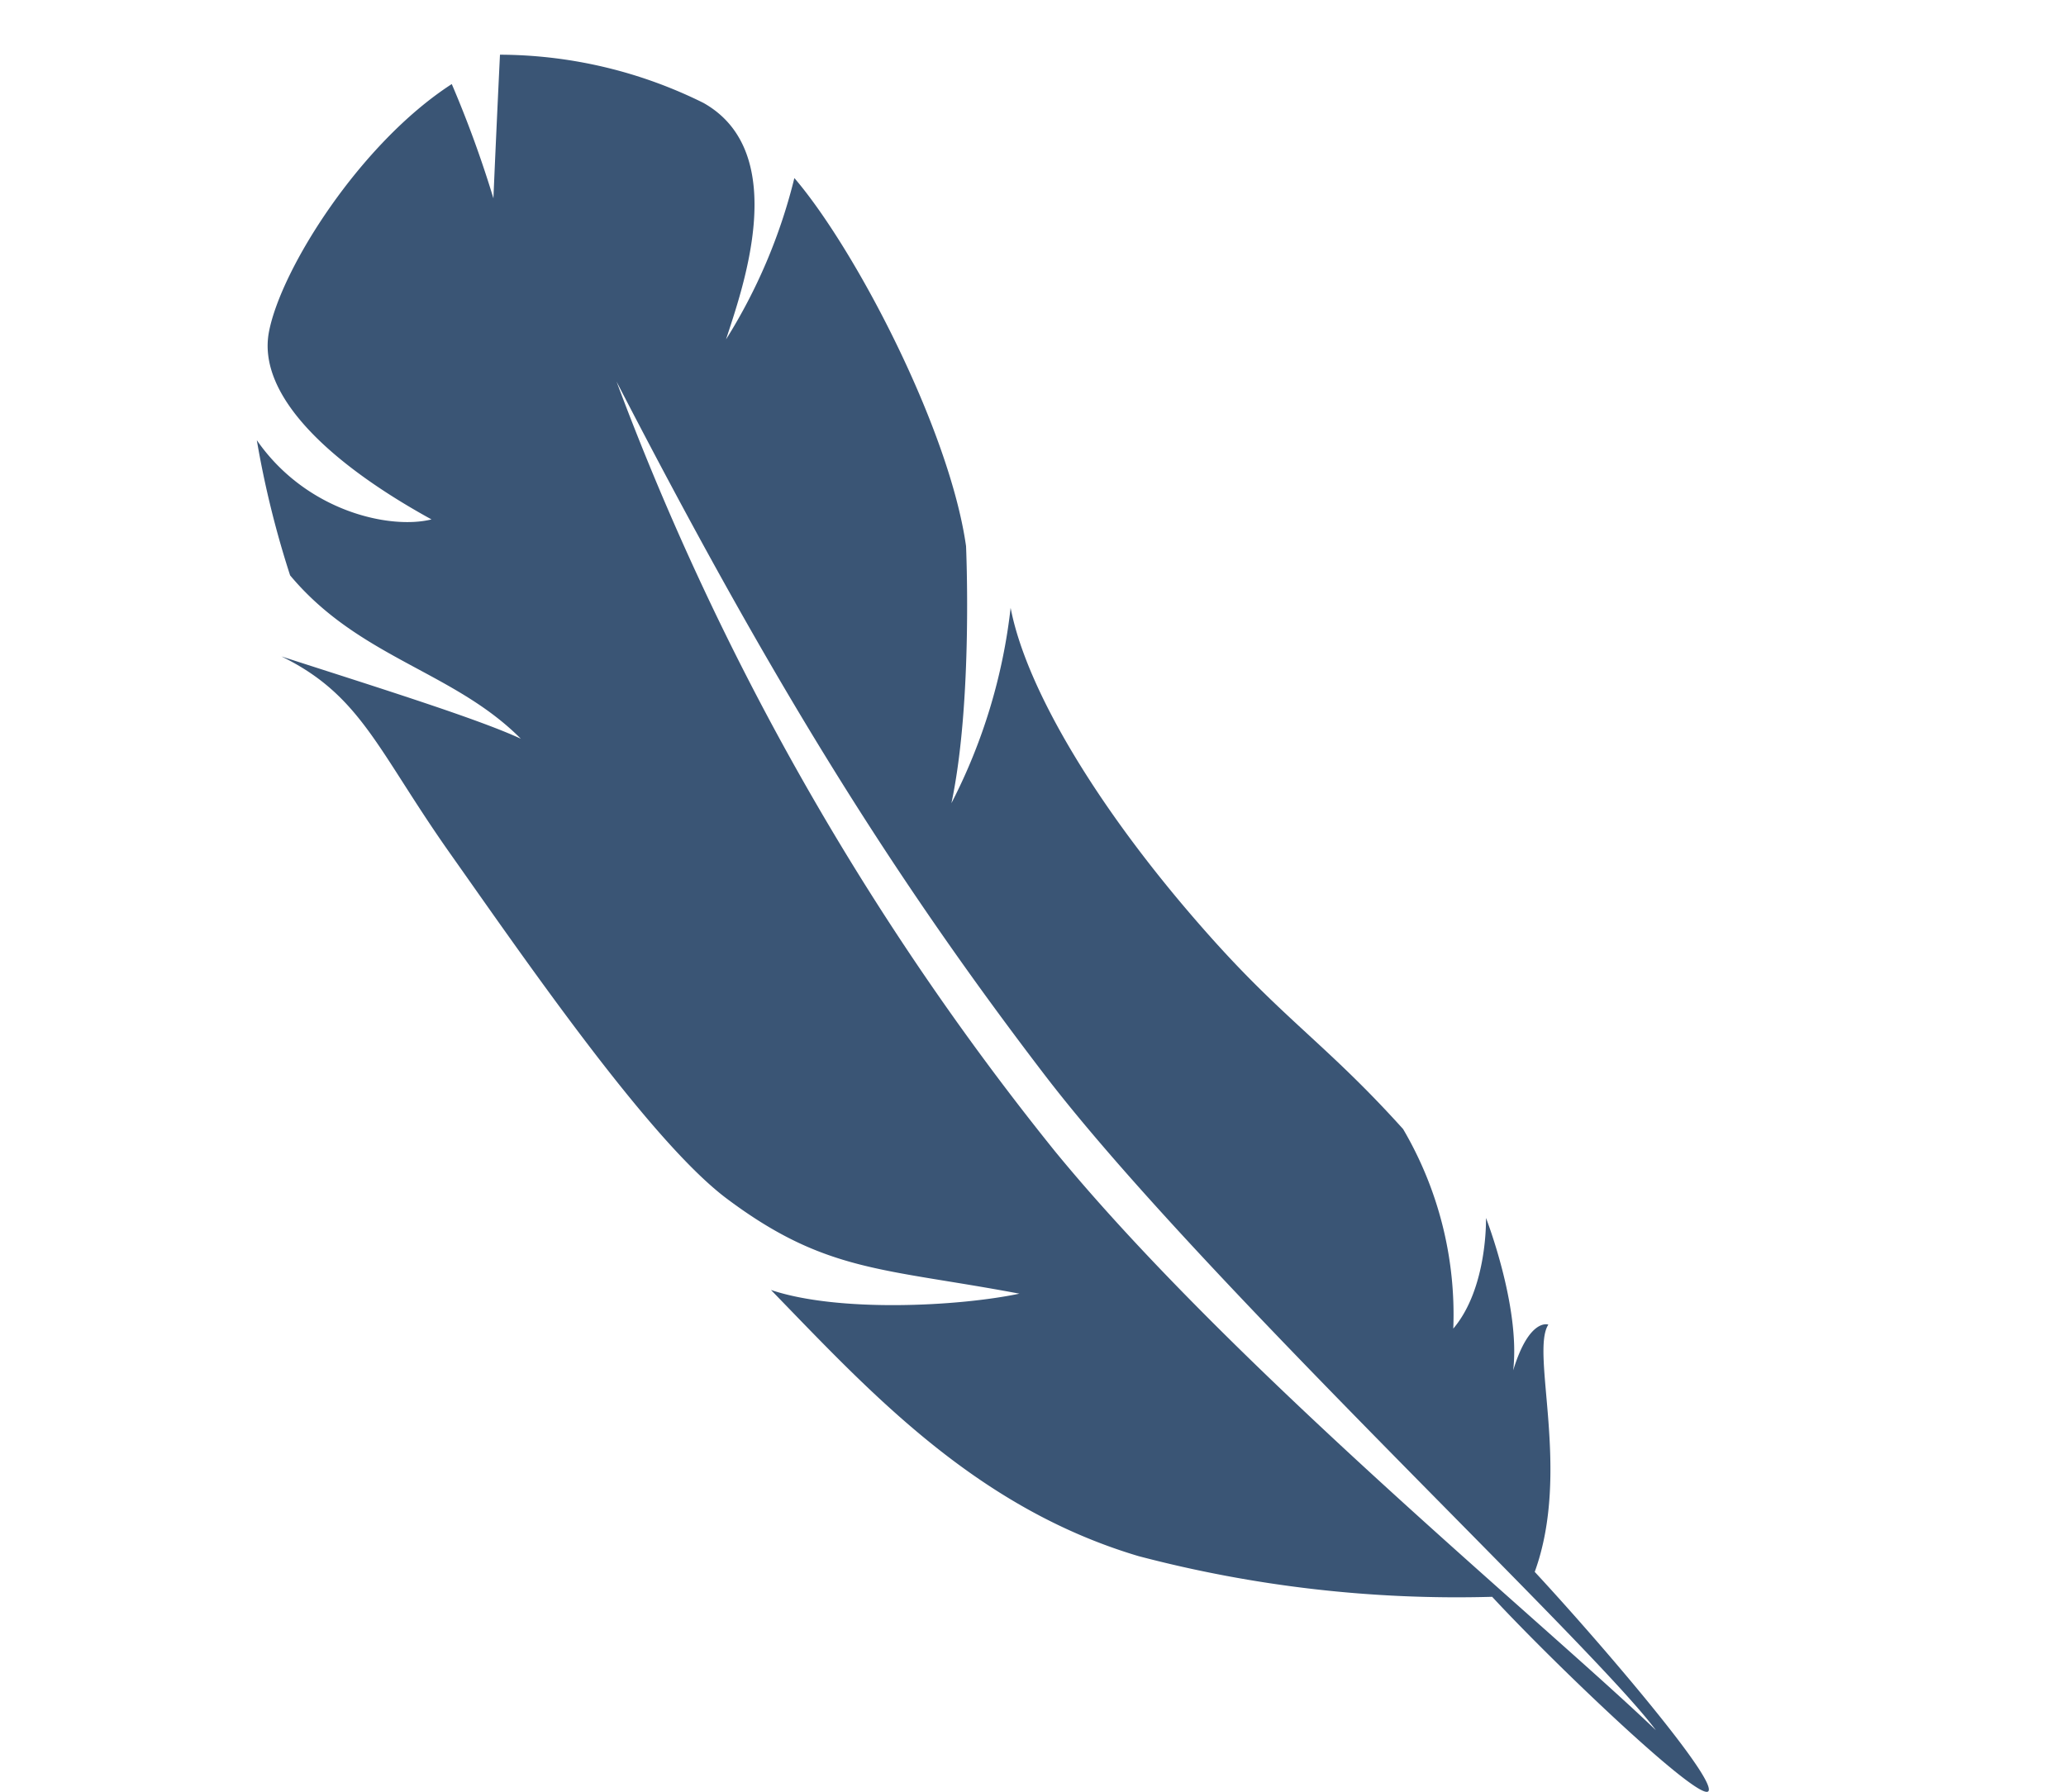 <svg xmlns="http://www.w3.org/2000/svg" width="101.504" height="88.066" viewBox="0 0 101.504 88.066">
  <g id="Grupo_1182" data-name="Grupo 1182" transform="matrix(0.966, 0.259, -0.259, 0.966, 17.57, 0)">
    <path id="Trazado_171" data-name="Trazado 171" d="M86.892,67.809c.132-.755-7.244-5.8-11.037-8.181.454-5.224-3.009-10.359-2.5-11.909,0,0-.994-.1-1.086,2.619-.462-3.125-3.231-6.888-3.231-6.888s.98,3.291-.143,5.668a18.01,18.01,0,0,0-4.919-8.831c-4.621-3-7-3.655-11.633-6.7-6.826-4.482-11.852-9.381-13.624-13.047a27.673,27.673,0,0,1-.323,10.025c-.271-5.115-2.577-12.385-2.577-12.385-2.261-5.313-9-12.661-12.83-15.286A27.034,27.034,0,0,1,21.8,11.421c.122-2.474.771-9.692-4.08-10.936a22.619,22.619,0,0,0-10.269.3s.773,3.569,1.516,6.9a54.435,54.435,0,0,0-3.43-4.893C1.955,6.756-.206,13.707.015,16.864s4.5,5.473,10.1,6.848C8.3,24.721,4.09,24.943.818,22.174a47.412,47.412,0,0,0,3.3,5.992c4.332,3.047,8.995,2.47,13.026,4.819-2.267-.4-7.455-.611-12.406-.861,4.3.836,5.772,3.265,10.535,7.226s13.093,11.08,17.5,12.844c5.637,2.257,8.293,1.3,15.09.786-2.741,1.388-8.364,3.205-11.835,2.985,5.928,3.538,12.442,7.728,20.824,7.956a61.419,61.419,0,0,0,17.3-2.568C77.94,63.738,86.762,68.568,86.892,67.809ZM83.616,65.6c-6.684-3.674-24.687-11.819-35.863-19.82a136.369,136.369,0,0,1-30.61-30.962C27.838,26.559,35.97,34.34,46.242,42.249,56.2,49.916,79.442,62.286,83.616,65.6Z" transform="translate(0 0)" fill="#3a5575"/>
  </g>
</svg>
